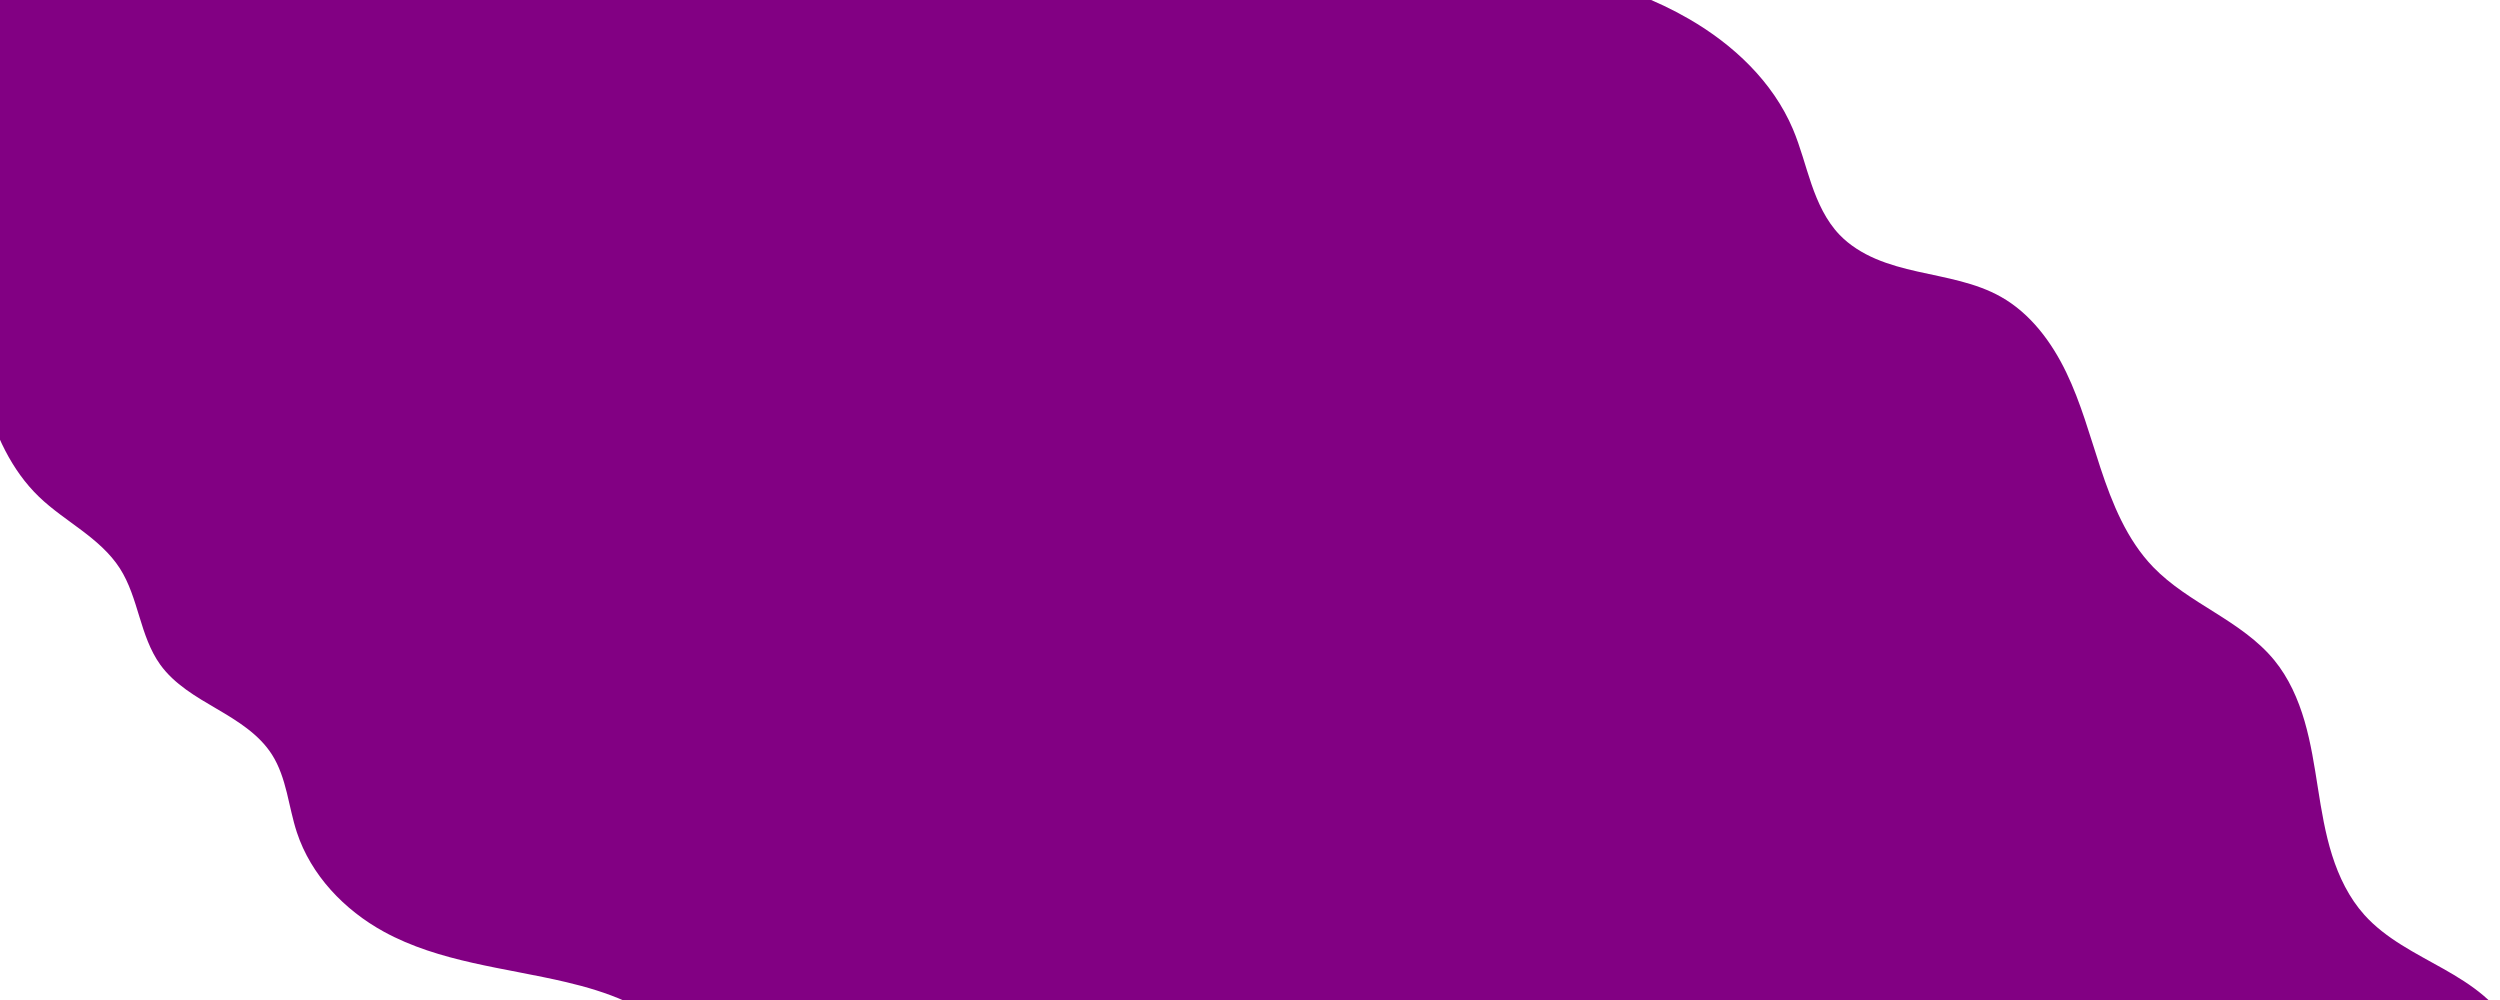 <?xml version="1.0" encoding="UTF-8" standalone="no"?>
<!-- Created with Inkscape (http://www.inkscape.org/) -->

<svg
   width="250mm"
   height="100mm"
   viewBox="0 0 250 100"
   version="1.1"
   id="svg1"
   xmlns="http://www.w3.org/2000/svg"
   xmlns:svg="http://www.w3.org/2000/svg">
  <defs
     id="defs1" />
  <g
     id="layer1">
    <path
       style="fill:#820083;fill-opacity:1;stroke-width:0.265"
       d="m 77.019,-7.453 c 22.94,5.304 46.981,0.999 70.415,3.288 7.595,0.742 15.287,2.239 21.894,6.056 4.453,2.572 8.399,6.289 10.404,11.025 0.756,1.786 1.224,3.679 1.857,5.512 0.634,1.833 1.459,3.647 2.801,5.047 1.01,1.054 2.278,1.835 3.62,2.41 1.342,0.574 2.76,0.949 4.184,1.27 2.848,0.641 5.804,1.096 8.345,2.532 2.941,1.661 5.058,4.505 6.524,7.549 1.466,3.043 2.356,6.324 3.414,9.532 1.185,3.593 2.652,7.215 5.279,9.938 1.775,1.84 3.993,3.178 6.157,4.539 2.164,1.361 4.336,2.799 5.955,4.777 1.445,1.766 2.389,3.897 3.027,6.088 0.637,2.191 0.981,4.455 1.337,6.709 0.355,2.254 0.726,4.516 1.413,6.692 0.687,2.176 1.706,4.278 3.23,5.977 2.144,2.39 5.121,3.822 7.917,5.402 1.398,0.79 2.773,1.634 3.998,2.672 1.225,1.038 2.3,2.279 2.992,3.728 1.069,2.239 1.155,4.882 0.462,7.264 -0.693,2.382 -2.128,4.509 -3.911,6.233 -3.568,3.448 -8.365,5.257 -13.01,7 -27.823,10.441 -56.011,21.858 -85.708,22.979 -14.848,0.561 -29.937,-1.553 -43.574,-7.455 -13.636,-5.902 -25.757,-15.742 -33.214,-28.594 -1.438,-2.478 -2.729,-5.097 -4.736,-7.143 C 65.19,100.615 61.097,99.163 57.065,98.214 50.899,96.763 44.376,96.212 38.82,93.168 34.867,91.002 31.533,87.511 30.124,83.23 29.698,81.934 29.45,80.587 29.121,79.263 28.791,77.938 28.372,76.617 27.64,75.466 26.345,73.428 24.203,72.108 22.12,70.888 20.036,69.669 17.869,68.42 16.46,66.46 15.44,65.041 14.891,63.346 14.379,61.675 13.868,60.005 13.366,58.302 12.422,56.832 11.447,55.313 10.046,54.119 8.603,53.033 7.161,51.947 5.649,50.941 4.348,49.689 1.569,47.017 -0.09,43.367 -1.087,39.643 -2.084,35.919 -2.477,32.065 -3.106,28.261 -3.944,23.186 -5.205,18.18 -5.822,13.074 -6.44,7.967 -6.388,2.67 -4.658,-2.174 c 2.551,-7.145 8.647,-12.699 15.657,-15.599 7.01,-2.9 14.853,-3.342 22.376,-2.367 15.047,1.949 28.861,9.268 43.644,12.687 z"
       id="path11"
       transform="translate(-0.439)" />
  </g>
</svg>
